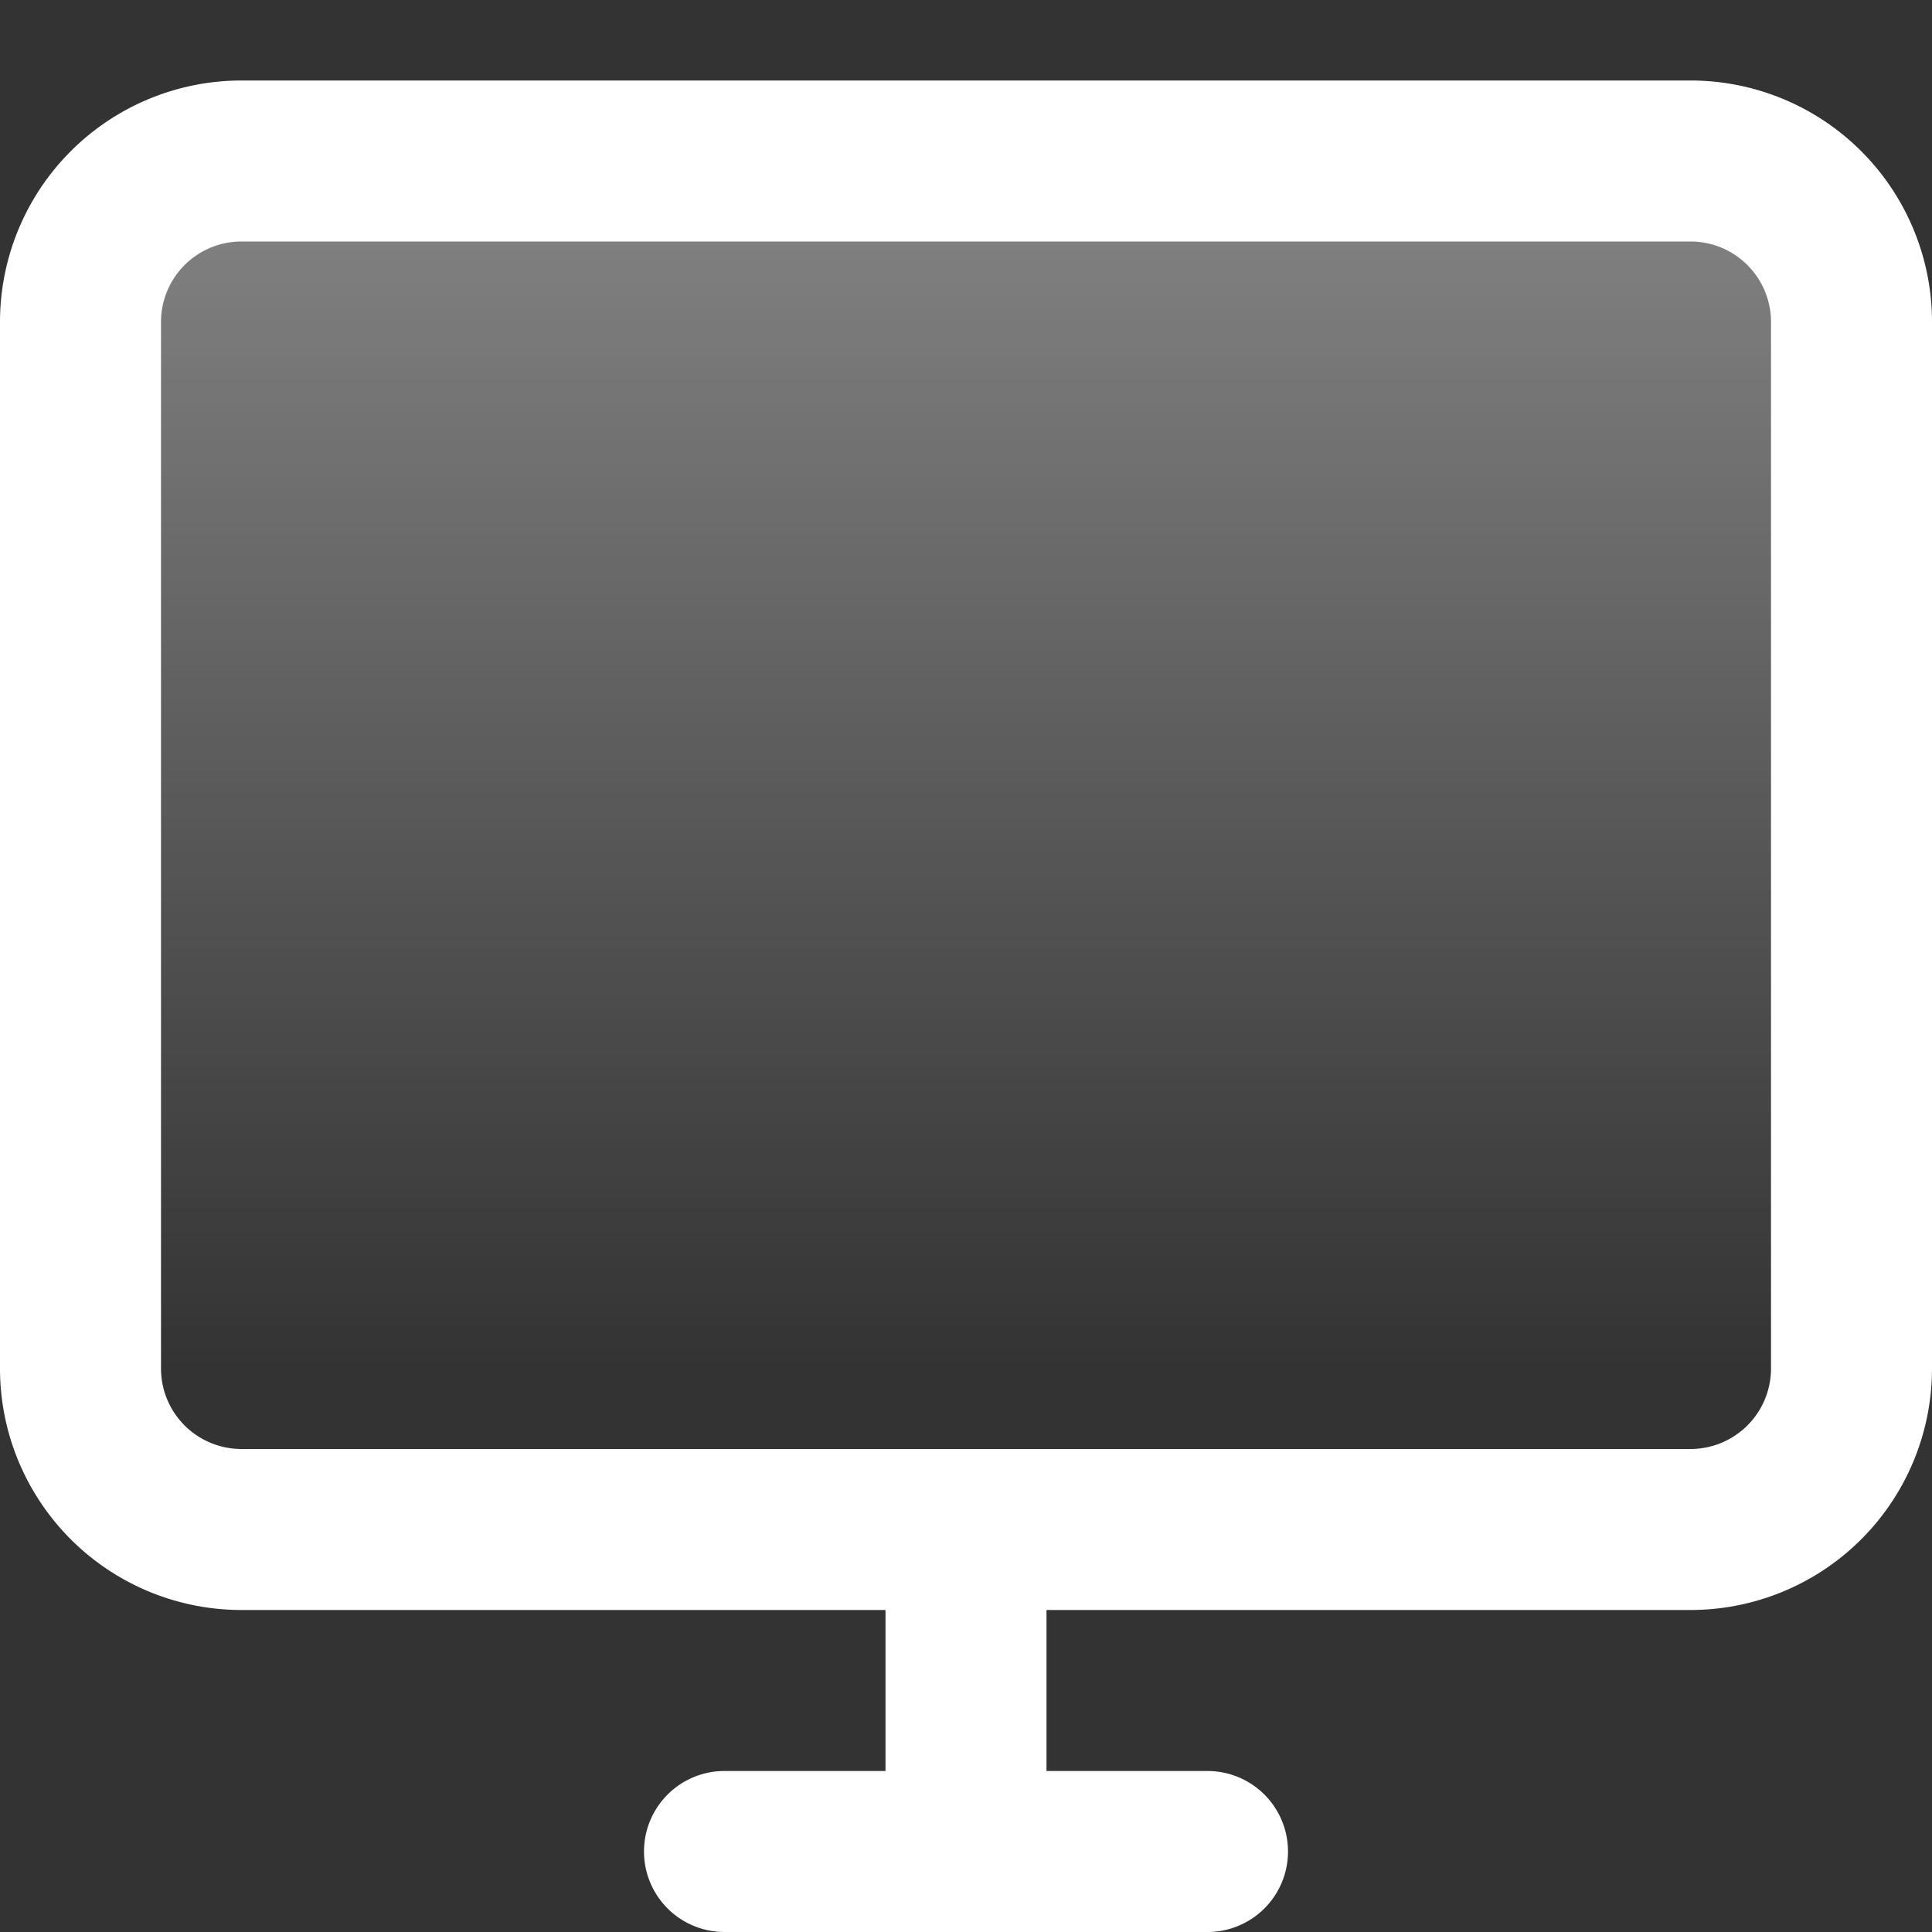 <svg width="24" height="24" fill="none" viewBox="0 0 24 24" xmlns="http://www.w3.org/2000/svg">
  <rect x="0" y="0" width="24" height="24" fill="#333333" stroke="none"/>
  <path fill="url(#workstation-nav--24_svg__a)" d="M1 4a2 2 0 0 1 2-2h18a2 2 0 0 1 2 2v13a2 2 0 0 1-2 2H3a2 2 0 0 1-2-2V4Z"/>
  <path fill="#fff" fill-rule="evenodd" d="M3 1a3 3 0 0 0-3 3v13a3 3 0 0 0 3 3h8v2H9a1 1 0 1 0 0 2h6a1 1 0 1 0 0-2h-2v-2h8a3 3 0 0 0 3-3V4a3 3 0 0 0-3-3H3ZM2 4a1 1 0 0 1 1-1h18a1 1 0 0 1 1 1v13a1 1 0 0 1-1 1H3a1 1 0 0 1-1-1V4Z" clip-rule="evenodd"/>
  <defs>
    <linearGradient id="workstation-nav--24_svg__a" x1="12" x2="12" y1="2" y2="17" gradientUnits="userSpaceOnUse">
      <stop stop-color="#fff" stop-opacity=".4"/>
      <stop offset="1" stop-color="#fff" stop-opacity="0"/>
    </linearGradient>
  </defs>
</svg>
